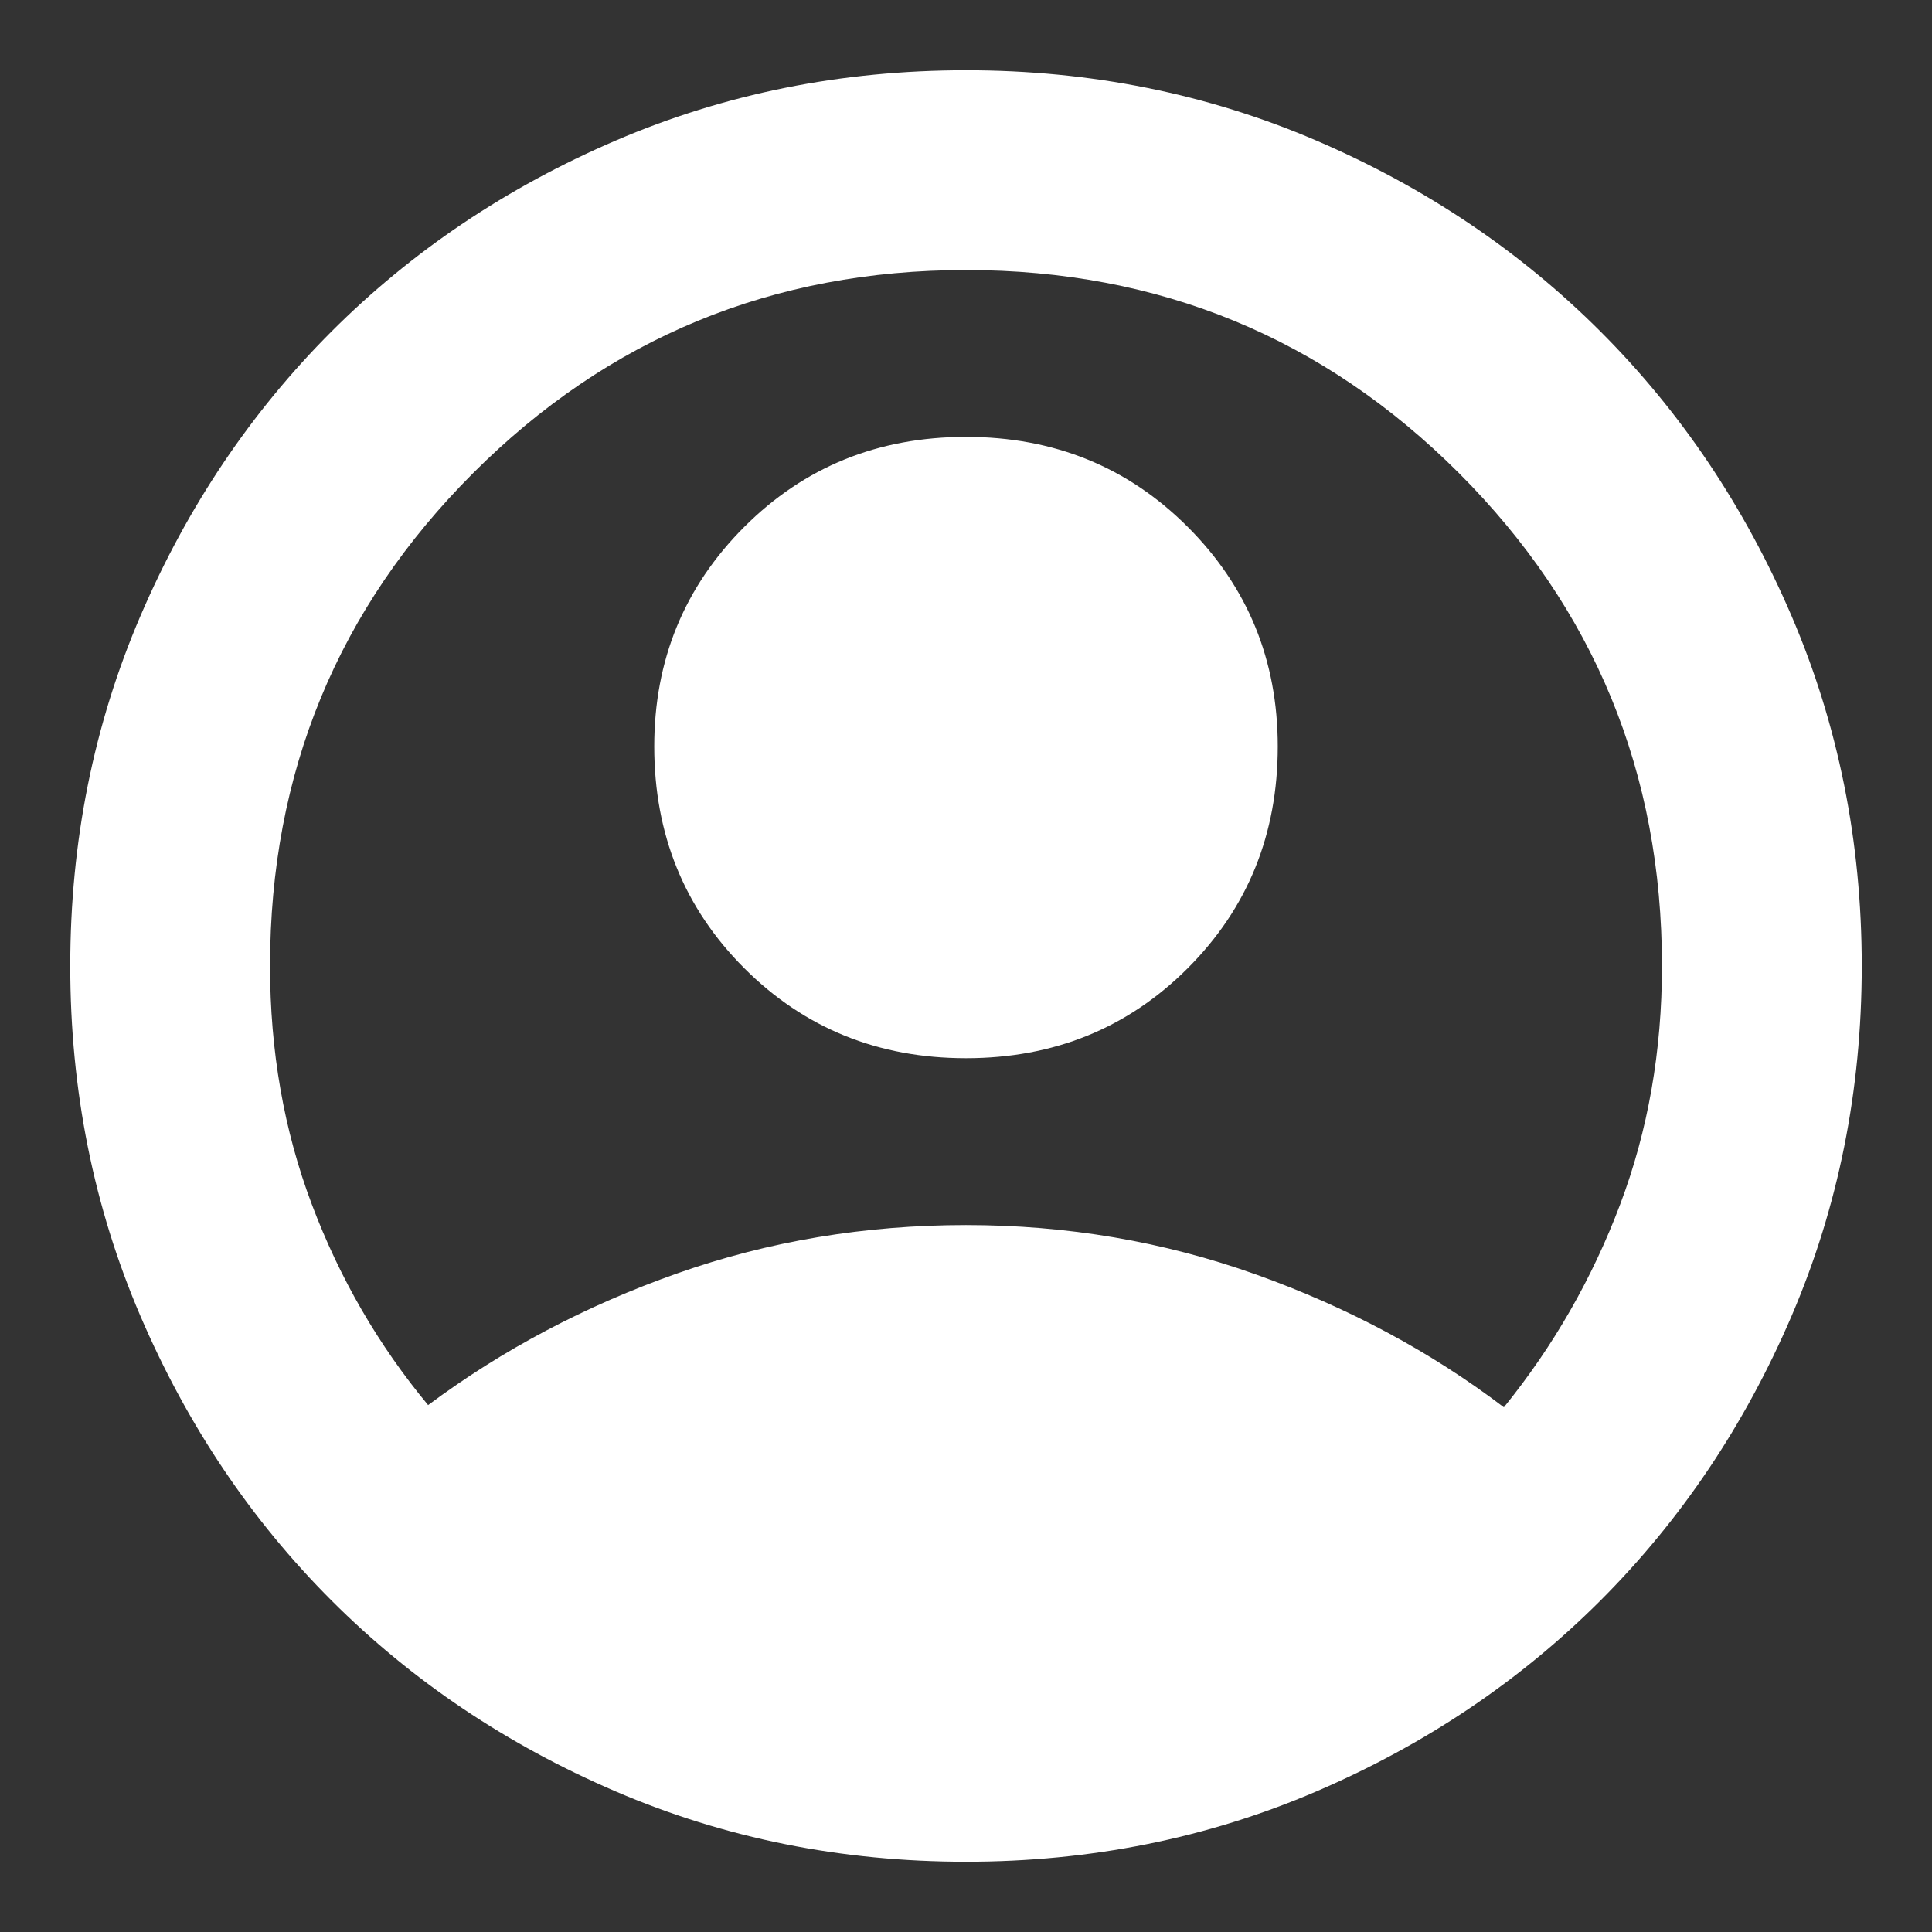 <svg width="22" height="22" viewBox="0 0 22 22" fill="none" xmlns="http://www.w3.org/2000/svg">
<rect x="0" y="0" width="22" height="22" fill="#333333" stroke="none"/>
<path d="M4.875 16C5.725 15.367 6.671 14.867 7.713 14.5C8.754 14.133 9.85 13.95 11 13.95C12.15 13.95 13.25 14.137 14.3 14.512C15.35 14.887 16.292 15.392 17.125 16.025C17.692 15.325 18.133 14.554 18.45 13.712C18.767 12.871 18.925 11.967 18.925 11C18.925 8.8 18.154 6.929 16.613 5.387C15.071 3.846 13.2 3.075 11 3.075C8.8 3.075 6.929 3.846 5.388 5.387C3.846 6.929 3.075 8.8 3.075 11C3.075 11.967 3.233 12.871 3.55 13.712C3.867 14.554 4.308 15.317 4.875 16ZM11 12.05C10 12.05 9.158 11.708 8.475 11.025C7.792 10.342 7.45 9.5 7.45 8.5C7.45 7.517 7.792 6.683 8.475 6C9.158 5.317 10 4.975 11 4.975C12 4.975 12.842 5.317 13.525 6C14.208 6.683 14.55 7.517 14.55 8.5C14.55 9.5 14.208 10.342 13.525 11.025C12.842 11.708 12 12.05 11 12.05ZM11 21.2C9.583 21.2 8.254 20.933 7.012 20.4C5.771 19.867 4.692 19.142 3.775 18.225C2.858 17.308 2.133 16.229 1.6 14.988C1.067 13.746 0.8 12.417 0.8 11C0.8 9.583 1.067 8.254 1.6 7.012C2.133 5.771 2.858 4.692 3.775 3.775C4.692 2.858 5.771 2.133 7.012 1.6C8.254 1.067 9.583 0.8 11 0.8C12.417 0.8 13.746 1.067 14.988 1.6C16.229 2.133 17.308 2.858 18.225 3.775C19.142 4.692 19.867 5.771 20.4 7.012C20.933 8.254 21.2 9.583 21.2 11C21.2 12.417 20.933 13.746 20.4 14.988C19.867 16.229 19.142 17.308 18.225 18.225C17.308 19.142 16.229 19.867 14.988 20.4C13.746 20.933 12.417 21.2 11 21.2Z" fill="white"/>
</svg>
